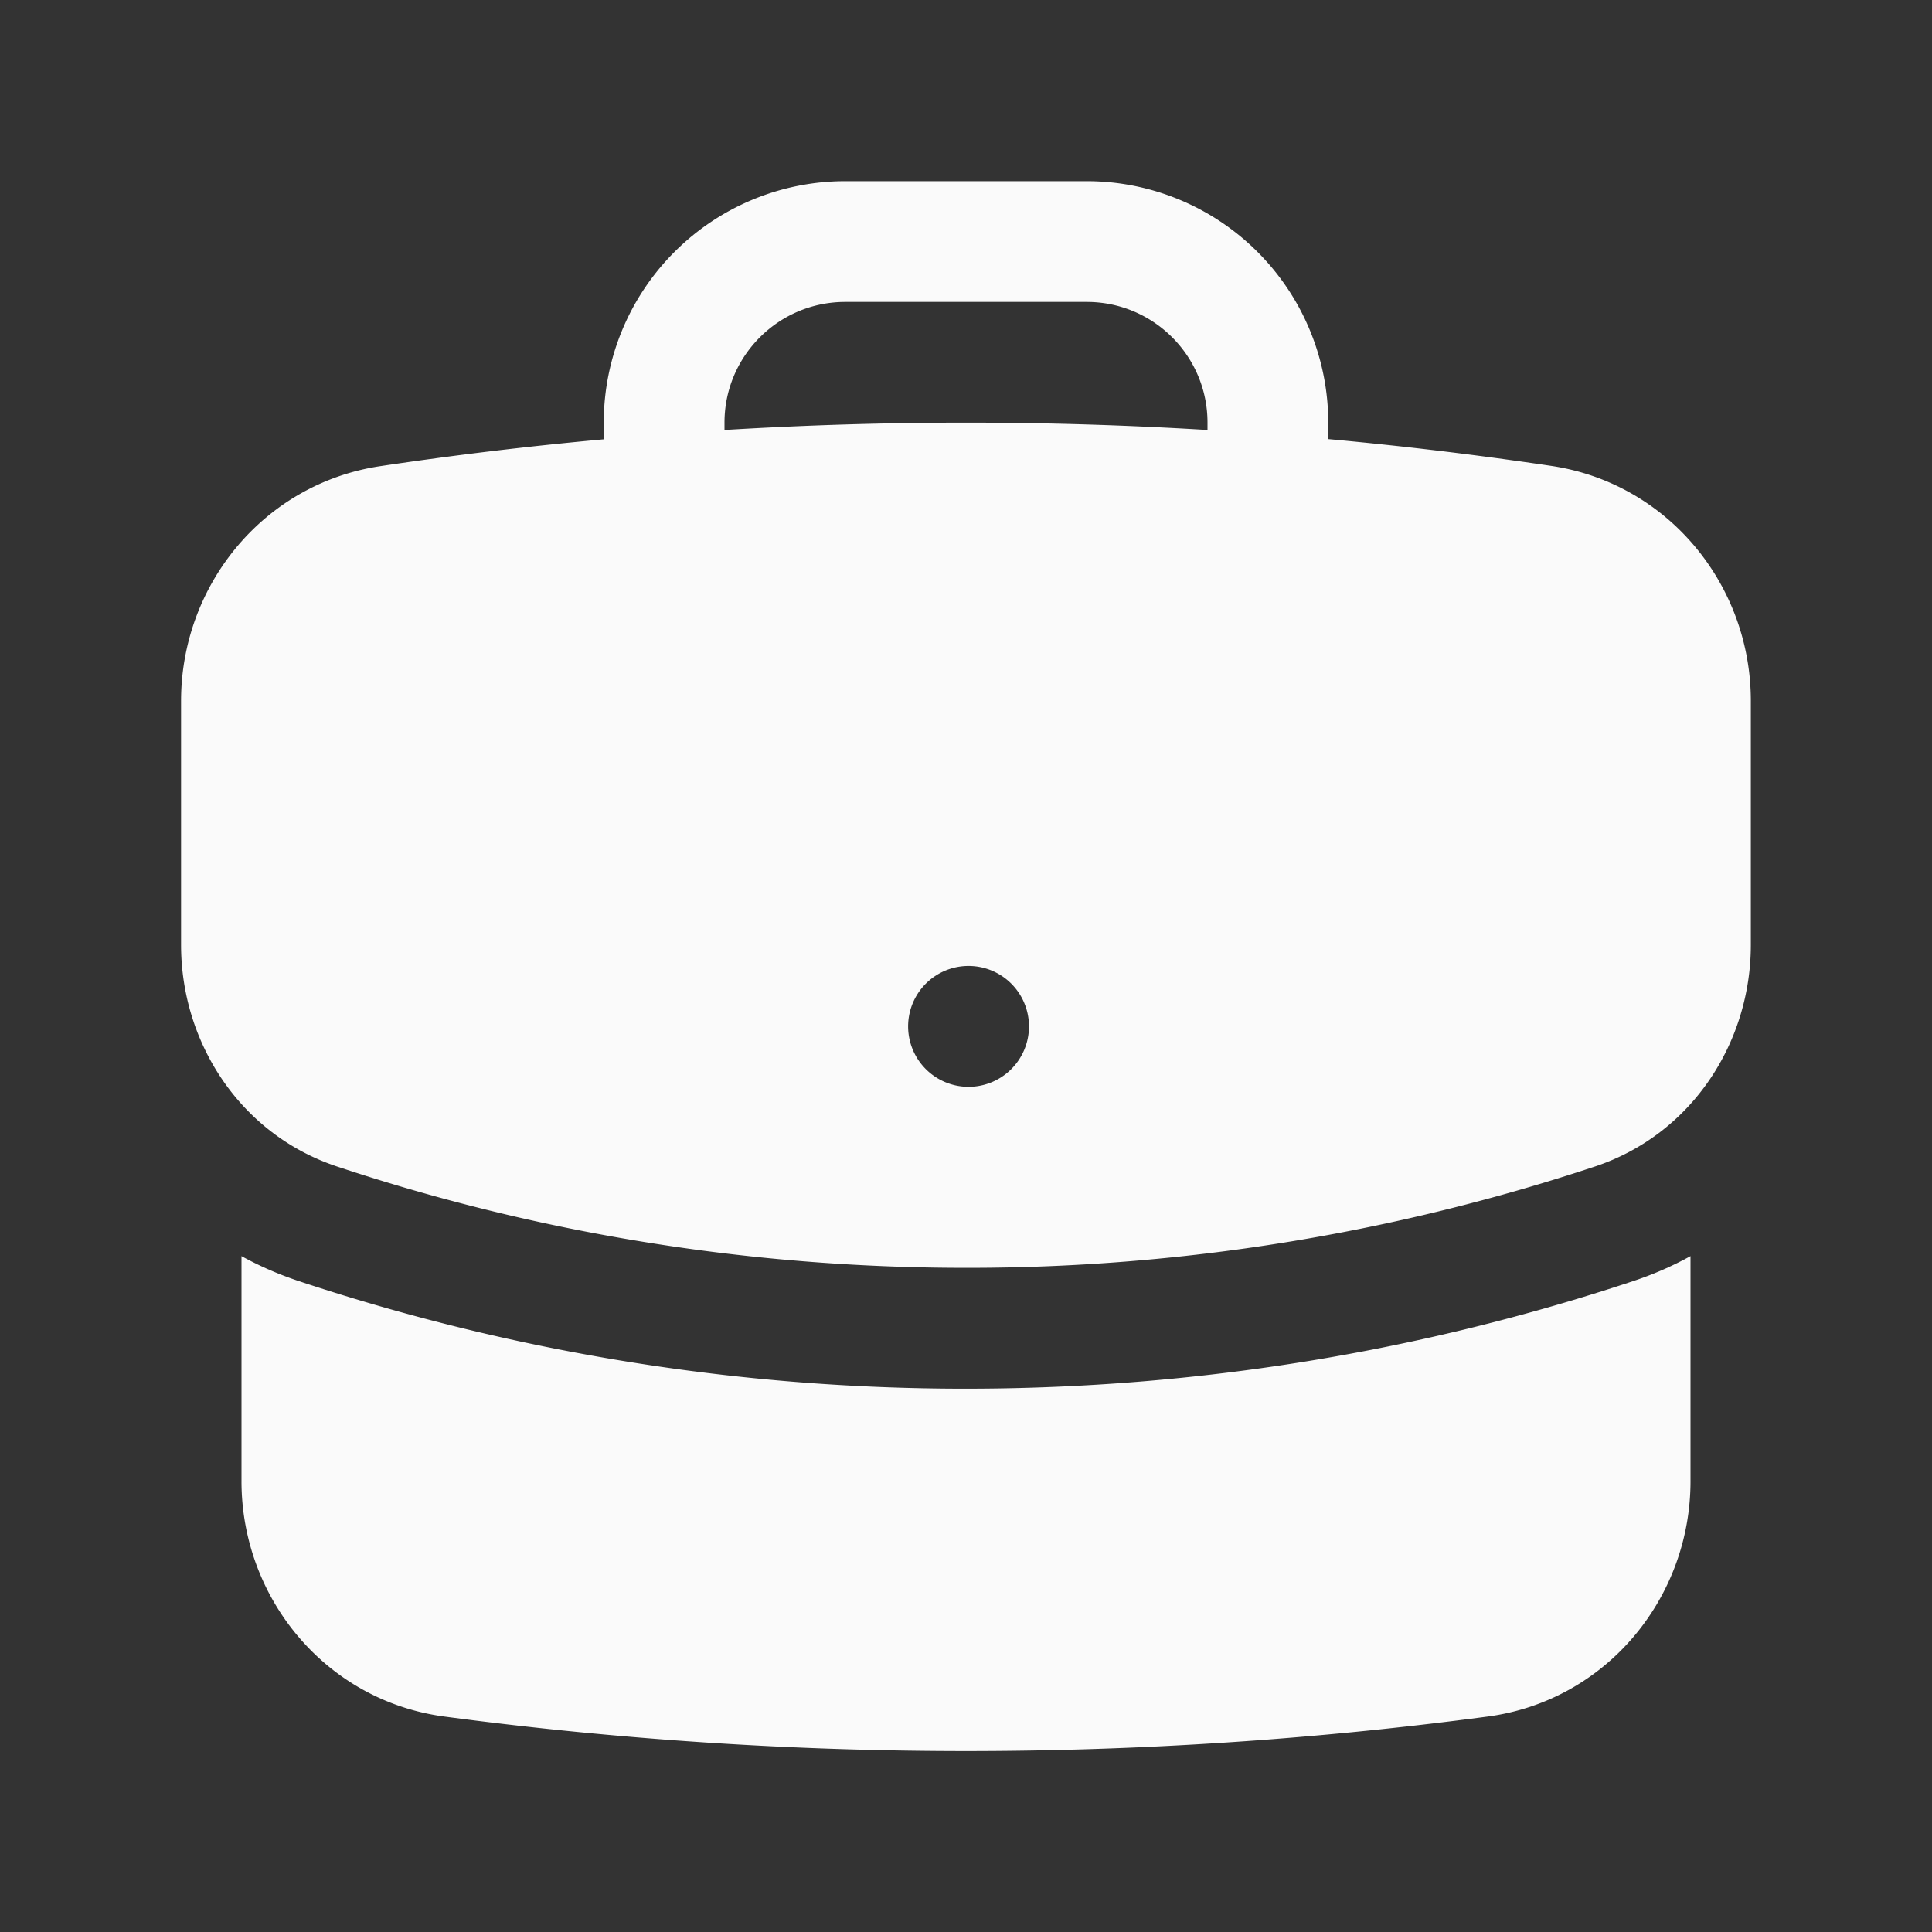 <svg xmlns="http://www.w3.org/2000/svg" width="18" height="18" fill="none"><rect width="100%" height="100%" fill="#333333" stroke="none"/><path fill="#FAFAFA" fill-rule="evenodd" d="M5.625 3.938a2.25 2.25 0 0 1 2.25-2.25h2.25a2.25 2.25 0 0 1 2.25 2.25v.153c.7.064 1.393.148 2.08.25 1.091.164 1.857 1.113 1.857 2.188v2.275c0 .909-.55 1.764-1.452 2.064a18.544 18.544 0 0 1-5.86.944c-2.047 0-4.017-.331-5.86-.944-.902-.3-1.453-1.155-1.453-2.064V6.53c0-1.075.767-2.024 1.857-2.187a36.61 36.61 0 0 1 2.081-.25v-.154Zm5.625 0v.068a37.115 37.115 0 0 0-4.5 0v-.069c0-.62.504-1.124 1.125-1.124h2.25c.621 0 1.125.503 1.125 1.124ZM9 10.125A.563.563 0 1 0 9 9a.563.563 0 0 0 0 1.125Z" clip-rule="evenodd"/><path fill="#FAFAFA" d="M2.25 13.8v-2.097c.167.092.346.17.535.233A19.668 19.668 0 0 0 9 12.938c2.169 0 4.26-.352 6.215-1.002.19-.063.368-.141.535-.233V13.8c0 1.089-.785 2.046-1.892 2.193a36.9 36.9 0 0 1-9.716 0C3.035 15.846 2.25 14.889 2.25 13.8Z"/></svg>